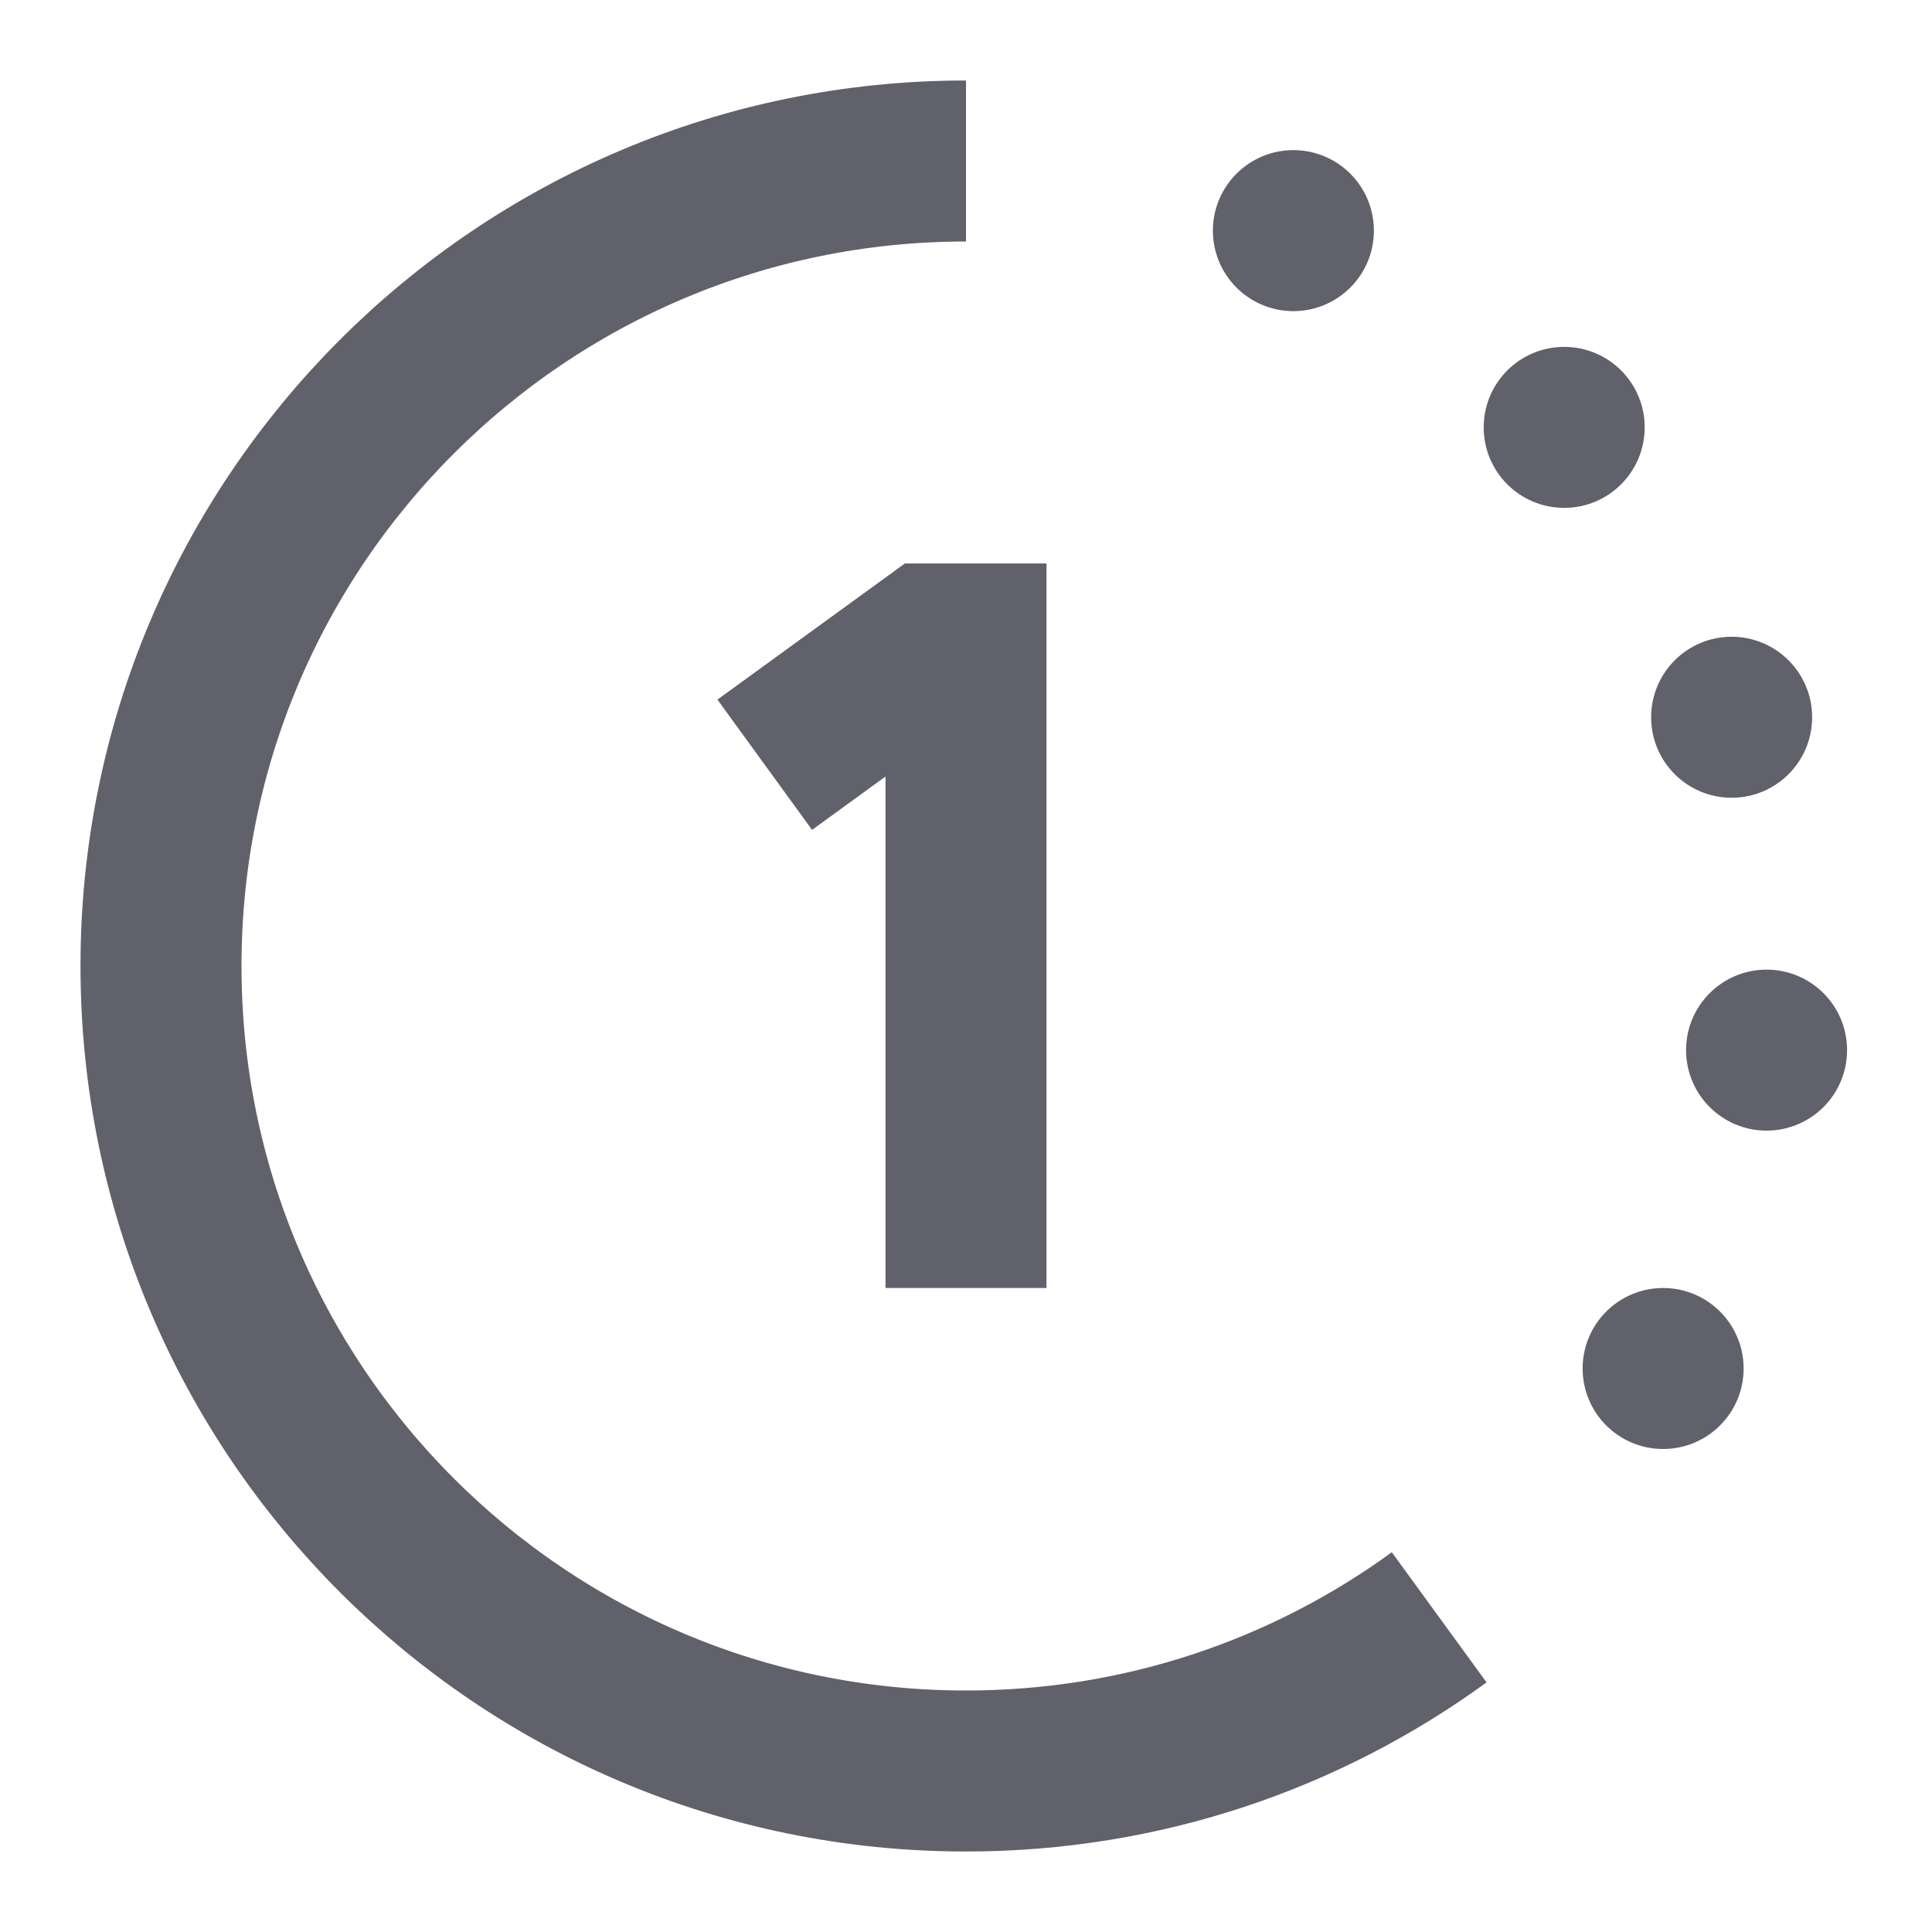 <svg xmlns="http://www.w3.org/2000/svg" height="24" width="24" viewBox="0 0 24 24"><polyline points="9.5 9.5 11.565 8 12 8 12 16" fill="none" stroke="#61616b" stroke-width="2" data-color="color-2"></polyline><circle cx="16.067" cy="2.865" r="1" fill="#61616b" stroke-width="0" data-color="color-2" data-cap="butt"></circle><circle cx="19.431" cy="5.309" r="1" fill="#61616b" stroke-width="0" data-color="color-2" data-cap="butt"></circle><circle cx="21.511" cy="8.91" r="1" fill="#61616b" stroke-width="0" data-color="color-2" data-cap="butt"></circle><circle cx="21.945" cy="13.045" r="1" fill="#61616b" stroke-width="0" data-color="color-2" data-cap="butt"></circle><circle cx="20.66" cy="17" r="1" fill="#61616b" stroke-width="0" data-color="color-2" data-cap="butt"></circle><path d="m12,2c-5.523,0-10,4.477-10,10s4.477,10,10,10c2.197,0,4.228-.708,5.878-1.909" fill="none" stroke="#61616b" stroke-width="2"></path></svg>